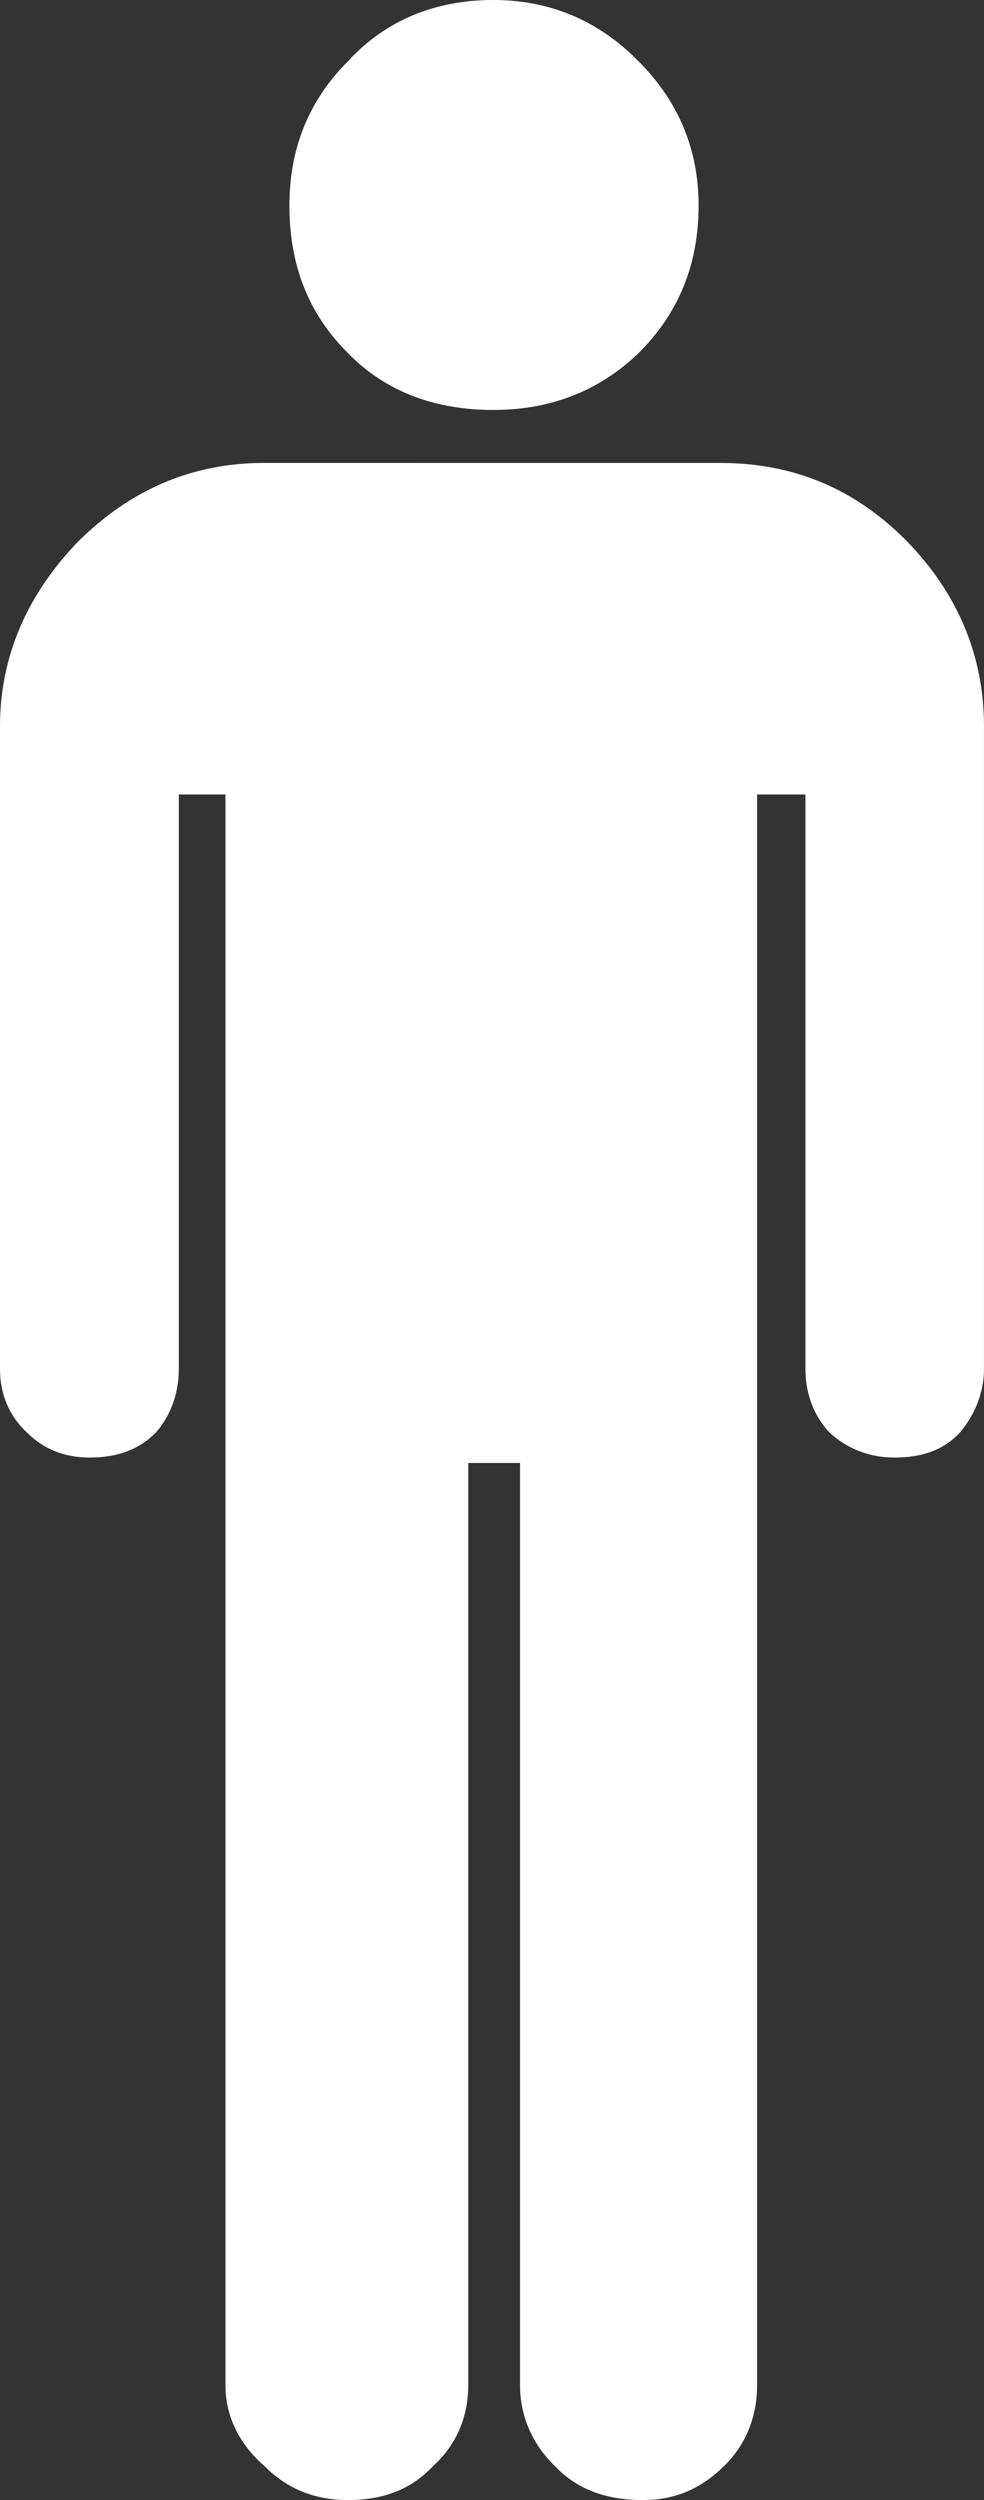 <?xml version="1.0" encoding="utf-8"?>
<!-- Generator: Adobe Illustrator 16.0.0, SVG Export Plug-In . SVG Version: 6.00 Build 0)  -->
<!DOCTYPE svg PUBLIC "-//W3C//DTD SVG 1.1//EN" "http://www.w3.org/Graphics/SVG/1.1/DTD/svg11.dtd">
<svg version="1.1" id="Layer_1" xmlns="http://www.w3.org/2000/svg" xmlns:xlink="http://www.w3.org/1999/xlink" x="0px" y="0px"
	 width="33.534px" height="85.124px" viewBox="0 0 33.534 85.124" enable-background="new 0 0 33.534 85.124" xml:space="preserve">
<rect x="0" y="0" width="33.534" height="85.124" fill="#333333" stroke="none"/>
<path fill="#FFFFFF" d="M9.004,15.762c-2.454,0-4.544,0.905-6.32,2.656C0.912,20.241,0,22.37,0,24.733v21.875
	c0,0.819,0.28,1.569,0.912,2.161c0.586,0.593,1.314,0.859,2.143,0.859c0.949,0,1.68-0.268,2.266-0.859
	c0.508-0.592,0.773-1.342,0.773-2.161V27.051h1.59v54.162c0,1.041,0.456,1.998,1.32,2.746c0.814,0.82,1.766,1.165,2.853,1.165
	c1.186,0,2.143-0.345,2.91-1.165c0.819-0.748,1.19-1.705,1.19-2.746v-31.4h1.766v31.4c0,1.041,0.409,1.998,1.179,2.746
	c0.773,0.82,1.776,1.165,3.008,1.165c1.041,0,1.946-0.345,2.773-1.165c0.762-0.748,1.118-1.705,1.118-2.746V27.051h1.647v19.557
	c0,0.819,0.267,1.569,0.812,2.161c0.646,0.593,1.406,0.859,2.228,0.859c0.957,0,1.687-0.268,2.233-0.859
	c0.494-0.592,0.812-1.342,0.812-2.161V24.734c0-2.363-0.859-4.492-2.637-6.315c-1.731-1.751-3.814-2.656-6.354-2.656L9.004,15.762
	L9.004,15.762z"/>
<path fill="#FFFFFF" d="M16.816,13.959c1.908,0,3.588-0.625,4.948-1.94c1.354-1.341,2.044-3.008,2.044-5.02
	c0-1.914-0.689-3.555-2.044-4.909C20.404,0.697,18.725,0,16.816,0c-1.998,0-3.686,0.697-4.961,2.09
	c-1.354,1.354-1.992,2.995-1.992,4.909c0,2.012,0.639,3.678,1.992,5.02C13.132,13.334,14.818,13.959,16.816,13.959z"/>
</svg>
